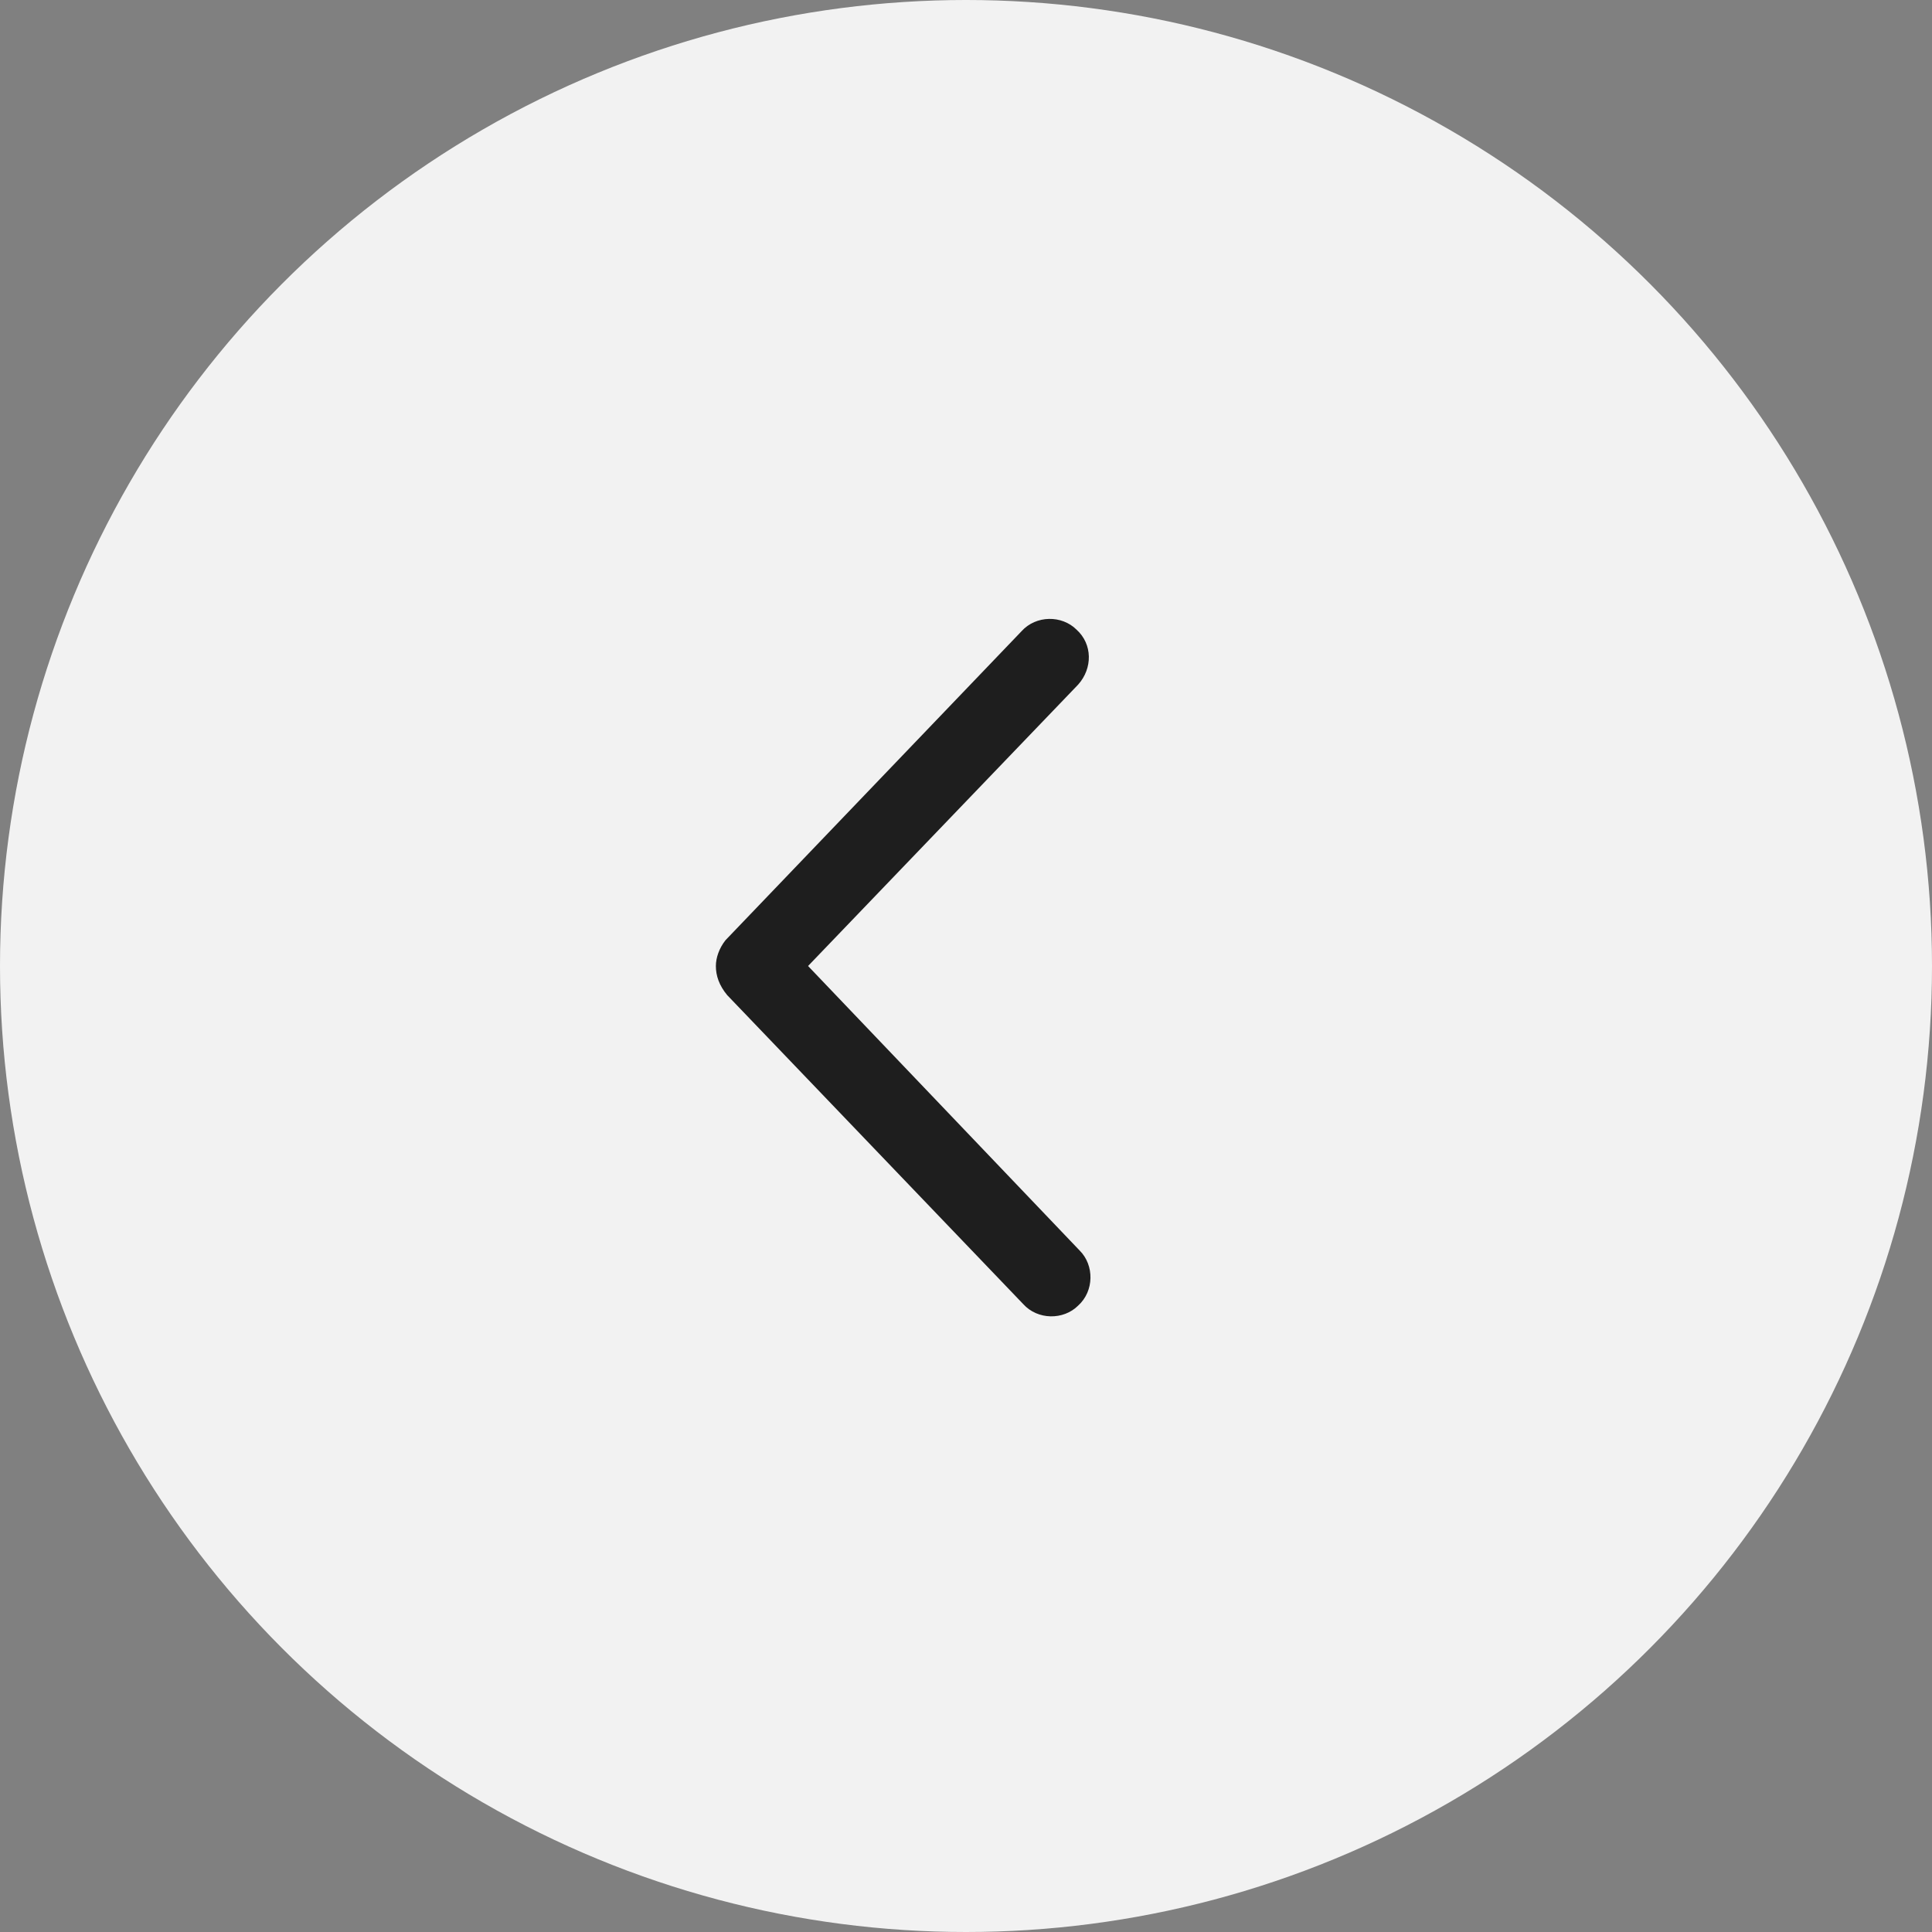 <svg width="56" height="56" viewBox="0 0 56 56" fill="none" xmlns="http://www.w3.org/2000/svg">
<rect x="0" y="0" width="56" height="56" fill="#808080" stroke="none"/>
<circle cx="28" cy="28" r="28" fill="#F2F2F2"/>
<path d="M29.656 37.797L21.078 28.844C20.844 28.562 20.75 28.281 20.75 28C20.75 27.766 20.844 27.484 21.031 27.25L29.609 18.297C30.031 17.828 30.781 17.828 31.203 18.25C31.672 18.672 31.672 19.375 31.25 19.844L23.422 28L31.297 36.25C31.719 36.672 31.719 37.422 31.25 37.844C30.828 38.266 30.078 38.266 29.656 37.797Z" fill="#1E1E1E"/>
</svg>
